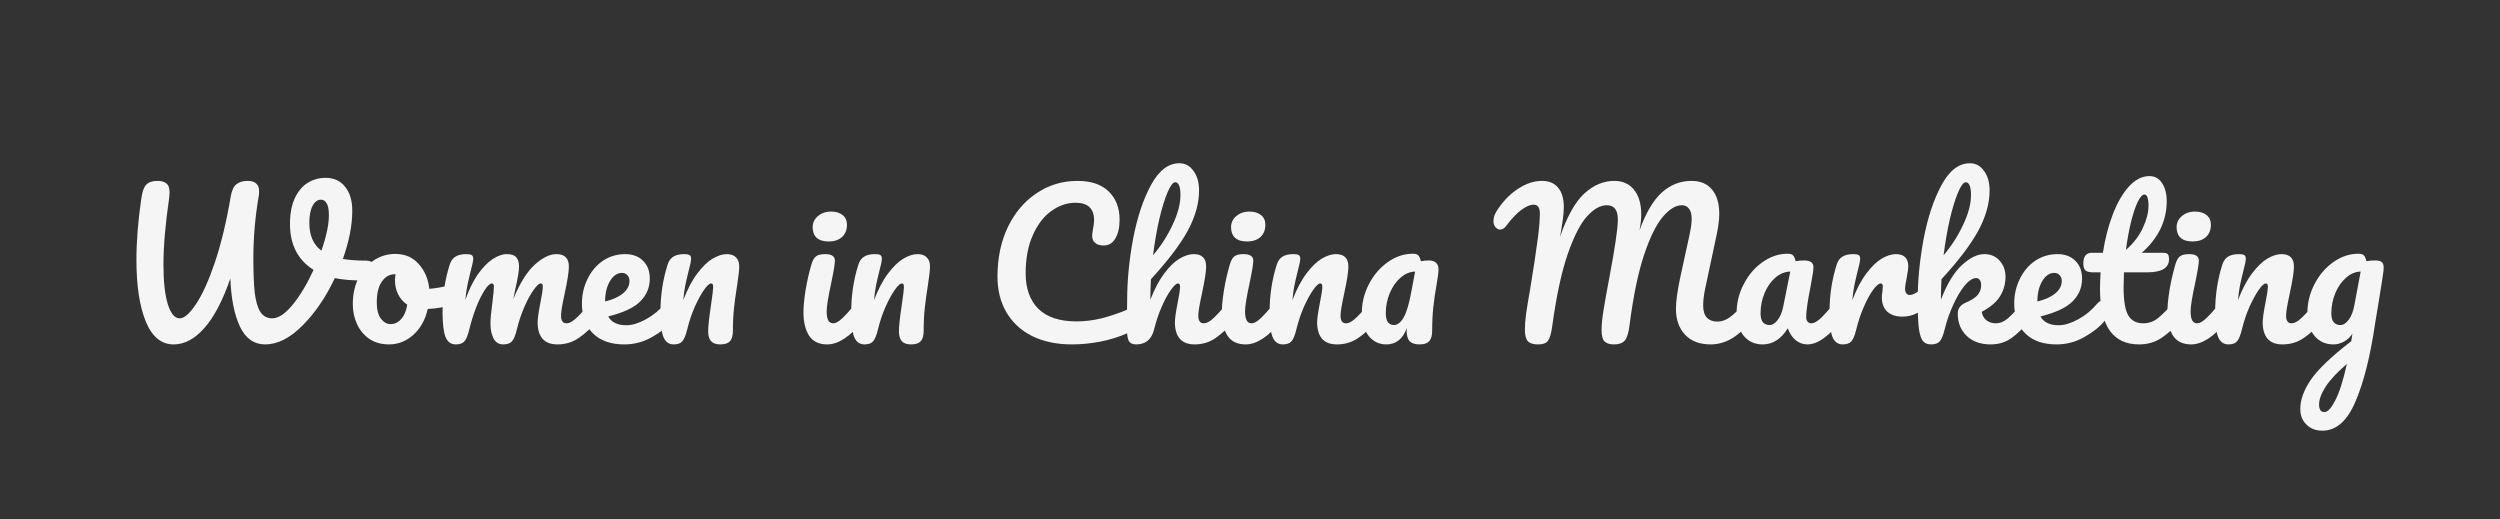 <svg width="313" height="65" viewBox="0 0 313 65" fill="none" xmlns="http://www.w3.org/2000/svg">
<rect x="0" y="0" width="313" height="65" fill="#333333" stroke="none"/>
<g clip-path="url(#clip0)">
<path d="M45.808 32.632C46.176 32.632 46.44 32.712 46.6 32.872C46.776 33.032 46.864 33.24 46.864 33.496C46.864 33.912 46.736 34.28 46.48 34.6C46.24 34.92 45.856 35.088 45.328 35.104C44.064 35.12 42.928 35.024 41.92 34.816C40.8 37.2 39.448 39.184 37.864 40.768C36.296 42.336 34.744 43.12 33.208 43.12C31.8 43.12 30.744 42.376 30.04 40.888C29.336 39.384 28.936 37.376 28.84 34.864C27.88 37.648 26.792 39.72 25.576 41.08C24.376 42.44 23.096 43.12 21.736 43.12C20.2 43.12 19.04 42.168 18.256 40.264C17.472 38.344 17.08 35.768 17.08 32.536C17.08 30.184 17.288 27.6 17.704 24.784C17.816 23.984 18.016 23.432 18.304 23.128C18.608 22.808 19.08 22.648 19.72 22.648C20.2 22.648 20.568 22.752 20.824 22.96C21.096 23.168 21.232 23.552 21.232 24.112C21.232 24.224 21.216 24.44 21.184 24.76C20.704 28.04 20.464 30.832 20.464 33.136C20.464 35.28 20.648 36.936 21.016 38.104C21.384 39.272 21.88 39.856 22.504 39.856C23.064 39.856 23.736 39.272 24.52 38.104C25.32 36.92 26.112 35.176 26.896 32.872C27.68 30.552 28.344 27.792 28.888 24.592C29.016 23.856 29.248 23.352 29.584 23.08C29.936 22.792 30.408 22.648 31 22.648C31.496 22.648 31.856 22.76 32.08 22.984C32.32 23.192 32.44 23.512 32.44 23.944C32.44 24.2 32.424 24.4 32.392 24.544C31.944 27.152 31.72 29.76 31.72 32.368C31.72 34.144 31.776 35.56 31.888 36.616C32.016 37.672 32.248 38.48 32.584 39.04C32.936 39.584 33.44 39.856 34.096 39.856C34.864 39.856 35.72 39.28 36.664 38.128C37.608 36.96 38.472 35.512 39.256 33.784C38.28 33.176 37.544 32.392 37.048 31.432C36.552 30.456 36.304 29.336 36.304 28.072C36.304 26.808 36.496 25.744 36.88 24.88C37.28 24 37.816 23.344 38.488 22.912C39.176 22.48 39.936 22.264 40.768 22.264C41.792 22.264 42.6 22.632 43.192 23.368C43.8 24.104 44.104 25.112 44.104 26.392C44.104 28.2 43.712 30.208 42.928 32.416C43.744 32.56 44.704 32.632 45.808 32.632ZM38.728 27.904C38.728 29.472 39.232 30.632 40.24 31.384C40.864 29.592 41.176 28.112 41.176 26.944C41.176 26.272 41.088 25.784 40.912 25.48C40.736 25.16 40.496 25 40.192 25C39.76 25 39.408 25.256 39.136 25.768C38.864 26.264 38.728 26.976 38.728 27.904ZM56.771 35.632C56.979 35.632 57.139 35.736 57.251 35.944C57.363 36.152 57.419 36.416 57.419 36.736C57.419 37.504 57.187 37.96 56.723 38.104C55.763 38.44 54.707 38.632 53.555 38.68C53.251 40.024 52.651 41.104 51.755 41.92C50.859 42.72 49.843 43.12 48.707 43.12C47.747 43.12 46.923 42.888 46.235 42.424C45.563 41.96 45.051 41.344 44.699 40.576C44.347 39.808 44.171 38.976 44.171 38.08C44.171 36.864 44.403 35.784 44.867 34.84C45.331 33.88 45.971 33.136 46.787 32.608C47.603 32.064 48.507 31.792 49.499 31.792C50.715 31.792 51.691 32.216 52.427 33.064C53.179 33.896 53.619 34.928 53.747 36.16C54.499 36.112 55.395 35.952 56.435 35.68C56.563 35.648 56.675 35.632 56.771 35.632ZM48.899 40.576C49.411 40.576 49.851 40.368 50.219 39.952C50.603 39.536 50.859 38.936 50.987 38.152C50.491 37.816 50.107 37.376 49.835 36.832C49.579 36.288 49.451 35.712 49.451 35.104C49.451 34.848 49.475 34.592 49.523 34.336H49.403C48.763 34.336 48.227 34.648 47.795 35.272C47.379 35.88 47.171 36.744 47.171 37.864C47.171 38.744 47.339 39.416 47.675 39.88C48.027 40.344 48.435 40.576 48.899 40.576ZM57.063 43.12C56.455 43.12 56.023 42.8 55.767 42.16C55.527 41.52 55.407 40.496 55.407 39.088C55.407 37.008 55.703 35.032 56.295 33.16C56.439 32.696 56.671 32.36 56.991 32.152C57.327 31.928 57.791 31.816 58.383 31.816C58.703 31.816 58.927 31.856 59.055 31.936C59.183 32.016 59.247 32.168 59.247 32.392C59.247 32.648 59.127 33.224 58.887 34.12C58.727 34.76 58.599 35.32 58.503 35.8C58.407 36.264 58.327 36.848 58.263 37.552C58.695 36.304 59.207 35.248 59.799 34.384C60.407 33.52 61.023 32.88 61.647 32.464C62.287 32.032 62.887 31.816 63.447 31.816C64.007 31.816 64.399 31.944 64.623 32.2C64.863 32.456 64.983 32.848 64.983 33.376C64.983 33.888 64.831 34.816 64.527 36.16C64.399 36.736 64.311 37.168 64.263 37.456C65.063 35.488 65.951 34.056 66.927 33.16C67.903 32.264 68.815 31.816 69.663 31.816C70.703 31.816 71.223 32.336 71.223 33.376C71.223 34 71.047 35.128 70.695 36.76C70.391 38.152 70.239 39.072 70.239 39.52C70.239 40.16 70.471 40.48 70.935 40.48C71.255 40.48 71.631 40.288 72.063 39.904C72.511 39.504 73.103 38.864 73.839 37.984C74.031 37.76 74.247 37.648 74.487 37.648C74.695 37.648 74.855 37.744 74.967 37.936C75.095 38.128 75.159 38.392 75.159 38.728C75.159 39.368 75.007 39.864 74.703 40.216C74.015 41.064 73.271 41.76 72.471 42.304C71.687 42.848 70.791 43.12 69.783 43.12C68.967 43.12 68.351 42.888 67.935 42.424C67.519 41.944 67.311 41.256 67.311 40.36C67.311 39.912 67.423 39.112 67.647 37.96C67.855 36.952 67.959 36.256 67.959 35.872C67.959 35.616 67.871 35.488 67.695 35.488C67.487 35.488 67.191 35.76 66.807 36.304C66.423 36.832 66.039 37.536 65.655 38.416C65.271 39.296 64.959 40.224 64.719 41.2C64.543 41.968 64.335 42.48 64.095 42.736C63.871 42.992 63.503 43.12 62.991 43.12C62.463 43.12 62.063 42.872 61.791 42.376C61.535 41.864 61.407 41.248 61.407 40.528C61.407 39.92 61.487 39.04 61.647 37.888C61.775 36.864 61.839 36.192 61.839 35.872C61.839 35.616 61.751 35.488 61.575 35.488C61.335 35.488 61.031 35.776 60.663 36.352C60.295 36.928 59.935 37.664 59.583 38.56C59.247 39.456 58.975 40.336 58.767 41.2C58.591 41.952 58.383 42.464 58.143 42.736C57.919 42.992 57.559 43.12 57.063 43.12ZM83.922 37.648C84.13 37.648 84.29 37.744 84.402 37.936C84.53 38.128 84.594 38.392 84.594 38.728C84.594 39.368 84.442 39.864 84.138 40.216C83.546 40.936 82.706 41.6 81.618 42.208C80.546 42.816 79.394 43.12 78.162 43.12C76.482 43.12 75.178 42.664 74.25 41.752C73.322 40.84 72.858 39.592 72.858 38.008C72.858 36.904 73.09 35.88 73.554 34.936C74.018 33.976 74.658 33.216 75.474 32.656C76.306 32.096 77.242 31.816 78.282 31.816C79.21 31.816 79.954 32.096 80.514 32.656C81.074 33.2 81.354 33.944 81.354 34.888C81.354 35.992 80.954 36.944 80.154 37.744C79.37 38.528 78.034 39.152 76.146 39.616C76.546 40.352 77.306 40.72 78.426 40.72C79.146 40.72 79.962 40.472 80.874 39.976C81.802 39.464 82.602 38.8 83.274 37.984C83.466 37.76 83.682 37.648 83.922 37.648ZM77.874 34.168C77.282 34.168 76.778 34.512 76.362 35.2C75.962 35.888 75.762 36.72 75.762 37.696V37.744C76.706 37.52 77.45 37.184 77.994 36.736C78.538 36.288 78.81 35.768 78.81 35.176C78.81 34.872 78.722 34.632 78.546 34.456C78.386 34.264 78.162 34.168 77.874 34.168ZM84.344 43.12C83.736 43.12 83.304 42.8 83.048 42.16C82.808 41.52 82.688 40.496 82.688 39.088C82.688 37.008 82.984 35.032 83.576 33.16C83.72 32.696 83.952 32.36 84.272 32.152C84.608 31.928 85.072 31.816 85.664 31.816C85.984 31.816 86.208 31.856 86.336 31.936C86.464 32.016 86.528 32.168 86.528 32.392C86.528 32.648 86.408 33.224 86.168 34.12C86.008 34.76 85.88 35.32 85.784 35.8C85.688 36.28 85.608 36.872 85.544 37.576C86.072 36.2 86.664 35.08 87.32 34.216C87.976 33.352 88.616 32.736 89.24 32.368C89.88 32 90.464 31.816 90.992 31.816C91.504 31.816 91.888 31.952 92.144 32.224C92.416 32.48 92.552 32.864 92.552 33.376C92.552 33.792 92.464 34.576 92.288 35.728C92.128 36.704 92 37.632 91.904 38.512C91.808 39.376 91.76 40.344 91.76 41.416C91.76 42.024 91.632 42.464 91.376 42.736C91.136 42.992 90.736 43.12 90.176 43.12C89.648 43.12 89.264 42.984 89.024 42.712C88.784 42.44 88.664 42.032 88.664 41.488C88.664 40.848 88.776 39.792 89 38.32C89.192 37.04 89.288 36.224 89.288 35.872C89.288 35.616 89.2 35.488 89.024 35.488C88.816 35.488 88.52 35.76 88.136 36.304C87.768 36.832 87.384 37.536 86.984 38.416C86.6 39.296 86.288 40.224 86.048 41.2C85.872 41.952 85.664 42.464 85.424 42.736C85.2 42.992 84.84 43.12 84.344 43.12ZM103.761 30.232C103.089 30.232 102.585 30.08 102.249 29.776C101.913 29.456 101.745 29.016 101.745 28.456C101.745 27.896 101.961 27.432 102.393 27.064C102.841 26.68 103.393 26.488 104.049 26.488C104.641 26.488 105.121 26.632 105.489 26.92C105.857 27.208 106.041 27.616 106.041 28.144C106.041 28.784 105.833 29.296 105.417 29.68C105.001 30.048 104.449 30.232 103.761 30.232ZM103.569 43.12C102.529 43.12 101.769 42.752 101.289 42.016C100.825 41.28 100.593 40.304 100.593 39.088C100.593 38.368 100.681 37.448 100.857 36.328C101.049 35.192 101.289 34.136 101.577 33.16C101.721 32.648 101.913 32.296 102.153 32.104C102.393 31.912 102.777 31.816 103.305 31.816C104.121 31.816 104.529 32.088 104.529 32.632C104.529 33.032 104.377 33.96 104.073 35.416C103.689 37.176 103.497 38.368 103.497 38.992C103.497 39.472 103.561 39.84 103.689 40.096C103.817 40.352 104.033 40.48 104.337 40.48C104.625 40.48 104.985 40.28 105.417 39.88C105.849 39.48 106.425 38.848 107.145 37.984C107.337 37.76 107.553 37.648 107.793 37.648C108.001 37.648 108.161 37.744 108.273 37.936C108.401 38.128 108.465 38.392 108.465 38.728C108.465 39.368 108.313 39.864 108.009 40.216C106.425 42.152 104.945 43.12 103.569 43.12ZM108.227 43.12C107.619 43.12 107.187 42.8 106.931 42.16C106.691 41.52 106.571 40.496 106.571 39.088C106.571 37.008 106.867 35.032 107.459 33.16C107.603 32.696 107.835 32.36 108.155 32.152C108.491 31.928 108.955 31.816 109.547 31.816C109.867 31.816 110.091 31.856 110.219 31.936C110.347 32.016 110.411 32.168 110.411 32.392C110.411 32.648 110.291 33.224 110.051 34.12C109.891 34.76 109.763 35.32 109.667 35.8C109.571 36.28 109.491 36.872 109.427 37.576C109.955 36.2 110.547 35.08 111.203 34.216C111.859 33.352 112.499 32.736 113.123 32.368C113.763 32 114.347 31.816 114.875 31.816C115.387 31.816 115.771 31.952 116.027 32.224C116.299 32.48 116.435 32.864 116.435 33.376C116.435 33.792 116.347 34.576 116.171 35.728C116.011 36.704 115.883 37.632 115.787 38.512C115.691 39.376 115.643 40.344 115.643 41.416C115.643 42.024 115.515 42.464 115.259 42.736C115.019 42.992 114.619 43.12 114.059 43.12C113.531 43.12 113.147 42.984 112.907 42.712C112.667 42.44 112.547 42.032 112.547 41.488C112.547 40.848 112.659 39.792 112.883 38.32C113.075 37.04 113.171 36.224 113.171 35.872C113.171 35.616 113.083 35.488 112.907 35.488C112.699 35.488 112.403 35.76 112.019 36.304C111.651 36.832 111.267 37.536 110.867 38.416C110.483 39.296 110.171 40.224 109.931 41.2C109.755 41.952 109.547 42.464 109.307 42.736C109.083 42.992 108.723 43.12 108.227 43.12ZM134.22 43.12C132.316 43.12 130.66 42.776 129.252 42.088C127.844 41.384 126.764 40.392 126.012 39.112C125.26 37.832 124.884 36.344 124.884 34.648C124.884 32.296 125.324 30.208 126.204 28.384C127.1 26.56 128.308 25.152 129.828 24.16C131.348 23.152 133.036 22.648 134.892 22.648C136.62 22.648 137.932 23.096 138.828 23.992C139.724 24.872 140.172 26.04 140.172 27.496C140.172 28.472 139.996 29.256 139.644 29.848C139.308 30.44 138.82 30.736 138.18 30.736C137.732 30.736 137.38 30.632 137.124 30.424C136.868 30.216 136.74 29.912 136.74 29.512C136.74 29.368 136.772 29.104 136.836 28.72C136.932 28.24 136.98 27.856 136.98 27.568C136.98 26.112 136.204 25.384 134.652 25.384C133.596 25.384 132.588 25.728 131.628 26.416C130.668 27.104 129.892 28.12 129.3 29.464C128.708 30.792 128.412 32.376 128.412 34.216C128.412 36.136 128.948 37.624 130.02 38.68C131.092 39.72 132.676 40.24 134.772 40.24C135.812 40.24 136.86 40.112 137.916 39.856C138.988 39.584 140.172 39.176 141.468 38.632C141.708 38.536 141.908 38.488 142.068 38.488C142.324 38.488 142.516 38.584 142.644 38.776C142.772 38.968 142.836 39.216 142.836 39.52C142.836 40.496 142.308 41.216 141.252 41.68C140.116 42.176 138.932 42.544 137.7 42.784C136.484 43.008 135.324 43.12 134.22 43.12ZM154.273 37.648C154.481 37.648 154.641 37.744 154.753 37.936C154.881 38.128 154.945 38.392 154.945 38.728C154.945 39.368 154.793 39.864 154.489 40.216C153.753 41.064 152.993 41.76 152.209 42.304C151.441 42.848 150.561 43.12 149.569 43.12C148.753 43.12 148.137 42.888 147.721 42.424C147.305 41.944 147.097 41.256 147.097 40.36C147.097 39.912 147.209 39.112 147.433 37.96C147.641 36.952 147.745 36.256 147.745 35.872C147.745 35.616 147.657 35.488 147.481 35.488C147.273 35.488 146.977 35.76 146.593 36.304C146.209 36.832 145.825 37.536 145.441 38.416C145.057 39.296 144.745 40.224 144.505 41.2C144.201 42.48 143.449 43.12 142.249 43.12C141.769 43.12 141.449 42.952 141.289 42.616C141.145 42.264 141.073 41.64 141.073 40.744C141.073 40.232 141.081 39.824 141.097 39.52L141.121 37.6C141.121 35.136 141.369 32.568 141.865 29.896C142.377 27.224 143.121 24.984 144.097 23.176C145.089 21.352 146.273 20.44 147.649 20.44C148.385 20.44 148.977 20.76 149.425 21.4C149.889 22.024 150.121 22.84 150.121 23.848C150.121 25.464 149.649 27.144 148.705 28.888C147.761 30.616 146.225 32.64 144.097 34.96C144.049 35.792 144.025 36.648 144.025 37.528C144.553 36.168 145.137 35.064 145.777 34.216C146.433 33.352 147.073 32.736 147.697 32.368C148.337 32 148.921 31.816 149.449 31.816C150.489 31.816 151.009 32.336 151.009 33.376C151.009 34 150.833 35.128 150.481 36.76C150.177 38.152 150.025 39.072 150.025 39.52C150.025 40.16 150.257 40.48 150.721 40.48C151.041 40.48 151.417 40.288 151.849 39.904C152.297 39.504 152.889 38.864 153.625 37.984C153.817 37.76 154.033 37.648 154.273 37.648ZM147.145 22.816C146.857 22.816 146.537 23.232 146.185 24.064C145.833 24.88 145.489 25.992 145.153 27.4C144.833 28.792 144.569 30.312 144.361 31.96C145.353 30.792 146.169 29.52 146.809 28.144C147.465 26.768 147.793 25.52 147.793 24.4C147.793 23.888 147.737 23.496 147.625 23.224C147.513 22.952 147.353 22.816 147.145 22.816ZM156.144 30.232C155.472 30.232 154.968 30.08 154.632 29.776C154.296 29.456 154.128 29.016 154.128 28.456C154.128 27.896 154.344 27.432 154.776 27.064C155.224 26.68 155.776 26.488 156.432 26.488C157.024 26.488 157.504 26.632 157.872 26.92C158.24 27.208 158.424 27.616 158.424 28.144C158.424 28.784 158.216 29.296 157.8 29.68C157.384 30.048 156.832 30.232 156.144 30.232ZM155.952 43.12C154.912 43.12 154.152 42.752 153.672 42.016C153.208 41.28 152.976 40.304 152.976 39.088C152.976 38.368 153.064 37.448 153.24 36.328C153.432 35.192 153.672 34.136 153.96 33.16C154.104 32.648 154.296 32.296 154.536 32.104C154.776 31.912 155.16 31.816 155.688 31.816C156.504 31.816 156.912 32.088 156.912 32.632C156.912 33.032 156.76 33.96 156.456 35.416C156.072 37.176 155.88 38.368 155.88 38.992C155.88 39.472 155.944 39.84 156.072 40.096C156.2 40.352 156.416 40.48 156.72 40.48C157.008 40.48 157.368 40.28 157.8 39.88C158.232 39.48 158.808 38.848 159.528 37.984C159.72 37.76 159.936 37.648 160.176 37.648C160.384 37.648 160.544 37.744 160.656 37.936C160.784 38.128 160.848 38.392 160.848 38.728C160.848 39.368 160.696 39.864 160.392 40.216C158.808 42.152 157.328 43.12 155.952 43.12ZM160.61 43.12C160.002 43.12 159.57 42.8 159.314 42.16C159.074 41.52 158.954 40.496 158.954 39.088C158.954 37.008 159.25 35.032 159.842 33.16C159.986 32.696 160.218 32.36 160.538 32.152C160.874 31.928 161.338 31.816 161.93 31.816C162.25 31.816 162.474 31.856 162.602 31.936C162.73 32.016 162.794 32.168 162.794 32.392C162.794 32.648 162.674 33.224 162.434 34.12C162.274 34.76 162.146 35.32 162.05 35.8C161.954 36.28 161.874 36.872 161.81 37.576C162.338 36.2 162.93 35.08 163.586 34.216C164.242 33.352 164.882 32.736 165.506 32.368C166.146 32 166.73 31.816 167.258 31.816C168.298 31.816 168.818 32.336 168.818 33.376C168.818 34 168.642 35.128 168.29 36.76C167.986 38.152 167.834 39.072 167.834 39.52C167.834 40.16 168.066 40.48 168.53 40.48C168.85 40.48 169.226 40.288 169.658 39.904C170.106 39.504 170.698 38.864 171.434 37.984C171.626 37.76 171.842 37.648 172.082 37.648C172.29 37.648 172.45 37.744 172.562 37.936C172.69 38.128 172.754 38.392 172.754 38.728C172.754 39.368 172.602 39.864 172.298 40.216C171.61 41.064 170.866 41.76 170.066 42.304C169.282 42.848 168.386 43.12 167.378 43.12C166.562 43.12 165.946 42.888 165.53 42.424C165.114 41.944 164.906 41.256 164.906 40.36C164.906 39.912 165.018 39.112 165.242 37.96C165.45 36.952 165.554 36.256 165.554 35.872C165.554 35.616 165.466 35.488 165.29 35.488C165.082 35.488 164.786 35.76 164.402 36.304C164.034 36.832 163.65 37.536 163.25 38.416C162.866 39.296 162.554 40.224 162.314 41.2C162.138 41.952 161.93 42.464 161.69 42.736C161.466 42.992 161.106 43.12 160.61 43.12ZM173.572 43.12C172.66 43.12 171.916 42.76 171.34 42.04C170.78 41.32 170.5 40.376 170.5 39.208C170.5 37.928 170.796 36.72 171.388 35.584C171.98 34.432 172.764 33.512 173.74 32.824C174.732 32.12 175.78 31.768 176.884 31.768C177.236 31.768 177.468 31.84 177.58 31.984C177.708 32.112 177.812 32.352 177.892 32.704C178.196 32.64 178.532 32.608 178.9 32.608C179.284 32.608 179.58 32.704 179.788 32.896C179.996 33.088 180.1 33.36 180.1 33.712C180.1 34.08 180.02 34.72 179.86 35.632C179.684 36.608 179.548 37.544 179.452 38.44C179.356 39.32 179.308 40.312 179.308 41.416C179.308 42.024 179.18 42.464 178.924 42.736C178.684 42.992 178.284 43.12 177.724 43.12C177.18 43.12 176.772 42.992 176.5 42.736C176.244 42.464 176.116 42.032 176.116 41.44L176.14 41.056C175.644 42.432 174.788 43.12 173.572 43.12ZM174.508 40.696C174.956 40.696 175.364 40.384 175.732 39.76C176.1 39.136 176.428 38.024 176.716 36.424L177.172 34C176.516 34.016 175.908 34.272 175.348 34.768C174.788 35.248 174.34 35.888 174.004 36.688C173.668 37.488 173.5 38.336 173.5 39.232C173.5 39.712 173.588 40.08 173.764 40.336C173.956 40.576 174.204 40.696 174.508 40.696ZM192.572 43.12C191.98 43.12 191.556 42.992 191.3 42.736C191.044 42.464 190.916 41.96 190.916 41.224C190.916 40.728 190.964 40.096 191.06 39.328C191.172 38.544 191.348 37.472 191.588 36.112C192.004 33.6 192.332 31.424 192.572 29.584C192.716 28.432 192.788 27.472 192.788 26.704C192.788 25.984 192.524 25.624 191.996 25.624C191.58 25.624 191.076 25.84 190.484 26.272C189.908 26.688 189.268 27.36 188.564 28.288C188.34 28.592 188.092 28.744 187.82 28.744C187.596 28.744 187.396 28.64 187.22 28.432C187.06 28.208 186.98 27.96 186.98 27.688C186.98 27.432 187.028 27.176 187.124 26.92C187.236 26.648 187.412 26.344 187.652 26.008C188.42 24.936 189.276 24.112 190.22 23.536C191.164 22.944 192.108 22.648 193.052 22.648C193.932 22.648 194.604 22.928 195.068 23.488C195.548 24.048 195.788 24.864 195.788 25.936C195.788 26.368 195.748 26.88 195.668 27.472C195.588 28.048 195.516 28.52 195.452 28.888C195.388 29.256 195.34 29.512 195.308 29.656C196.22 27.048 197.244 25.232 198.38 24.208C199.516 23.168 200.764 22.648 202.124 22.648C203.164 22.648 203.98 23.016 204.572 23.752C205.18 24.488 205.484 25.528 205.484 26.872C205.484 27.4 205.412 28.056 205.268 28.84C206.068 26.632 207.004 25.048 208.076 24.088C209.148 23.128 210.38 22.648 211.772 22.648C212.892 22.648 213.748 23.008 214.34 23.728C214.948 24.448 215.252 25.456 215.252 26.752C215.252 27.456 215.148 28.312 214.94 29.32L213.476 36.184C213.316 36.984 213.236 37.672 213.236 38.248C213.236 38.92 213.388 39.424 213.692 39.76C214.012 40.096 214.452 40.264 215.012 40.264C215.54 40.264 216.052 40.088 216.548 39.736C217.06 39.384 217.66 38.8 218.348 37.984C218.54 37.76 218.756 37.648 218.996 37.648C219.204 37.648 219.364 37.744 219.476 37.936C219.604 38.128 219.668 38.392 219.668 38.728C219.668 39.352 219.516 39.848 219.212 40.216C218.38 41.224 217.556 41.96 216.74 42.424C215.924 42.888 215.068 43.12 214.172 43.12C212.812 43.12 211.748 42.72 210.98 41.92C210.212 41.104 209.828 40.016 209.828 38.656C209.828 37.712 210.02 36.344 210.404 34.552L211.364 30.16C211.396 30.016 211.452 29.76 211.532 29.392C211.612 29.024 211.676 28.68 211.724 28.36C211.772 28.024 211.796 27.696 211.796 27.376C211.796 26.816 211.684 26.4 211.46 26.128C211.252 25.84 210.948 25.696 210.548 25.696C209.796 25.696 209.004 26.184 208.172 27.16C207.356 28.12 206.572 29.72 205.82 31.96C205.084 34.2 204.484 37.112 204.02 40.696C203.908 41.656 203.708 42.304 203.42 42.64C203.148 42.96 202.7 43.12 202.076 43.12C201.532 43.12 201.132 42.992 200.876 42.736C200.636 42.48 200.516 42 200.516 41.296C200.516 40.64 200.604 39.784 200.78 38.728C200.956 37.656 201.18 36.4 201.452 34.96C202.188 31.088 202.556 28.592 202.556 27.472C202.556 26.864 202.436 26.416 202.196 26.128C201.972 25.84 201.628 25.696 201.164 25.696C200.38 25.696 199.572 26.144 198.74 27.04C197.908 27.92 197.092 29.496 196.292 31.768C195.508 34.024 194.852 37.08 194.324 40.936C194.212 41.752 194.044 42.32 193.82 42.64C193.612 42.96 193.196 43.12 192.572 43.12ZM220.686 43.12C219.694 43.12 218.902 42.76 218.31 42.04C217.718 41.32 217.422 40.376 217.422 39.208C217.422 37.928 217.718 36.72 218.31 35.584C218.902 34.432 219.686 33.512 220.662 32.824C221.654 32.12 222.702 31.768 223.806 31.768C224.158 31.768 224.39 31.84 224.502 31.984C224.63 32.112 224.734 32.352 224.814 32.704C225.15 32.64 225.502 32.608 225.87 32.608C226.654 32.608 227.046 32.888 227.046 33.448C227.046 33.784 226.926 34.584 226.686 35.848C226.318 37.688 226.134 38.968 226.134 39.688C226.134 39.928 226.19 40.12 226.302 40.264C226.43 40.408 226.59 40.48 226.782 40.48C227.086 40.48 227.454 40.288 227.886 39.904C228.318 39.504 228.902 38.864 229.638 37.984C229.83 37.76 230.046 37.648 230.286 37.648C230.494 37.648 230.654 37.744 230.766 37.936C230.894 38.128 230.958 38.392 230.958 38.728C230.958 39.368 230.806 39.864 230.502 40.216C229.846 41.032 229.15 41.72 228.414 42.28C227.678 42.84 226.966 43.12 226.278 43.12C225.75 43.12 225.262 42.944 224.814 42.592C224.382 42.224 224.054 41.728 223.83 41.104C222.998 42.448 221.95 43.12 220.686 43.12ZM221.55 40.696C221.902 40.696 222.238 40.488 222.558 40.072C222.878 39.656 223.11 39.104 223.254 38.416L224.142 34C223.47 34.016 222.846 34.272 222.27 34.768C221.71 35.248 221.262 35.888 220.926 36.688C220.59 37.488 220.422 38.336 220.422 39.232C220.422 39.728 220.518 40.096 220.71 40.336C220.918 40.576 221.198 40.696 221.55 40.696ZM230.711 43.12C230.103 43.12 229.671 42.8 229.415 42.16C229.175 41.52 229.055 40.496 229.055 39.088C229.055 37.008 229.351 35.032 229.943 33.16C230.087 32.696 230.319 32.36 230.639 32.152C230.975 31.928 231.439 31.816 232.031 31.816C232.351 31.816 232.575 31.856 232.703 31.936C232.831 32.016 232.895 32.168 232.895 32.392C232.895 32.648 232.775 33.224 232.535 34.12C232.375 34.76 232.247 35.32 232.151 35.8C232.055 36.28 231.975 36.872 231.911 37.576C232.439 36.2 233.031 35.08 233.687 34.216C234.343 33.352 234.983 32.736 235.607 32.368C236.247 32 236.831 31.816 237.359 31.816C238.399 31.816 238.919 32.336 238.919 33.376C238.919 33.584 238.847 34.088 238.703 34.888C238.575 35.528 238.511 35.928 238.511 36.088C238.511 36.648 238.711 36.928 239.111 36.928C239.559 36.928 240.135 36.576 240.839 35.872C241.047 35.664 241.263 35.56 241.487 35.56C241.695 35.56 241.855 35.656 241.967 35.848C242.095 36.024 242.159 36.264 242.159 36.568C242.159 37.16 241.999 37.624 241.679 37.96C241.231 38.424 240.703 38.824 240.095 39.16C239.503 39.48 238.871 39.64 238.199 39.64C237.351 39.64 236.703 39.424 236.255 38.992C235.823 38.56 235.607 37.976 235.607 37.24C235.607 37 235.631 36.76 235.679 36.52C235.711 36.2 235.727 35.984 235.727 35.872C235.727 35.616 235.639 35.488 235.463 35.488C235.223 35.488 234.903 35.76 234.503 36.304C234.119 36.832 233.735 37.536 233.351 38.416C232.967 39.296 232.655 40.224 232.415 41.2C232.239 41.952 232.031 42.464 231.791 42.736C231.567 42.992 231.207 43.12 230.711 43.12ZM253.801 37.648C254.009 37.648 254.169 37.744 254.281 37.936C254.409 38.128 254.473 38.392 254.473 38.728C254.473 39.368 254.321 39.864 254.017 40.216C253.297 41.096 252.569 41.8 251.833 42.328C251.097 42.856 250.225 43.12 249.217 43.12C247.985 43.12 246.993 42.768 246.241 42.064C245.489 41.36 245.113 40.424 245.113 39.256C245.113 38.632 245.433 38.184 246.073 37.912C246.777 37.608 247.281 37.288 247.585 36.952C247.889 36.6 248.041 36.176 248.041 35.68C248.041 35.392 247.977 35.176 247.849 35.032C247.737 34.888 247.593 34.816 247.417 34.816C246.985 34.816 246.505 35.128 245.977 35.752C245.465 36.376 244.985 37.184 244.537 38.176C244.089 39.152 243.737 40.16 243.481 41.2C243.305 41.952 243.097 42.464 242.857 42.736C242.633 42.992 242.273 43.12 241.777 43.12C241.281 43.12 240.913 42.944 240.673 42.592C240.449 42.224 240.297 41.664 240.217 40.912C240.137 40.16 240.097 39.056 240.097 37.6C240.097 35.136 240.345 32.568 240.841 29.896C241.353 27.224 242.097 24.984 243.073 23.176C244.065 21.352 245.249 20.44 246.625 20.44C247.361 20.44 247.953 20.76 248.401 21.4C248.865 22.024 249.097 22.84 249.097 23.848C249.097 25.464 248.625 27.144 247.681 28.888C246.737 30.616 245.201 32.64 243.073 34.96C243.025 35.792 243.001 36.648 243.001 37.528C243.769 35.528 244.649 34.08 245.641 33.184C246.633 32.272 247.561 31.816 248.425 31.816C249.225 31.816 249.865 32.088 250.345 32.632C250.841 33.176 251.089 33.848 251.089 34.648C251.089 35.528 250.865 36.336 250.417 37.072C249.969 37.808 249.201 38.464 248.113 39.04C248.177 39.472 248.369 39.824 248.689 40.096C249.025 40.352 249.425 40.48 249.889 40.48C250.385 40.48 250.865 40.288 251.329 39.904C251.793 39.52 252.401 38.88 253.153 37.984C253.345 37.76 253.561 37.648 253.801 37.648ZM246.121 22.816C245.833 22.816 245.513 23.232 245.161 24.064C244.809 24.88 244.465 25.992 244.129 27.4C243.809 28.792 243.545 30.312 243.337 31.96C244.329 30.792 245.145 29.52 245.785 28.144C246.441 26.768 246.769 25.52 246.769 24.4C246.769 23.888 246.713 23.496 246.601 23.224C246.489 22.952 246.329 22.816 246.121 22.816ZM263.243 37.648C263.451 37.648 263.611 37.744 263.723 37.936C263.851 38.128 263.915 38.392 263.915 38.728C263.915 39.368 263.763 39.864 263.459 40.216C262.867 40.936 262.027 41.6 260.939 42.208C259.867 42.816 258.715 43.12 257.483 43.12C255.803 43.12 254.499 42.664 253.571 41.752C252.643 40.84 252.179 39.592 252.179 38.008C252.179 36.904 252.411 35.88 252.875 34.936C253.339 33.976 253.979 33.216 254.795 32.656C255.627 32.096 256.563 31.816 257.603 31.816C258.531 31.816 259.275 32.096 259.835 32.656C260.395 33.2 260.675 33.944 260.675 34.888C260.675 35.992 260.275 36.944 259.475 37.744C258.691 38.528 257.355 39.152 255.467 39.616C255.867 40.352 256.627 40.72 257.747 40.72C258.467 40.72 259.283 40.472 260.195 39.976C261.123 39.464 261.923 38.8 262.595 37.984C262.787 37.76 263.003 37.648 263.243 37.648ZM257.195 34.168C256.603 34.168 256.099 34.512 255.683 35.2C255.283 35.888 255.083 36.72 255.083 37.696V37.744C256.027 37.52 256.771 37.184 257.315 36.736C257.859 36.288 258.131 35.768 258.131 35.176C258.131 34.872 258.043 34.632 257.867 34.456C257.707 34.264 257.483 34.168 257.195 34.168ZM272.665 37.648C272.873 37.648 273.033 37.744 273.145 37.936C273.273 38.128 273.337 38.392 273.337 38.728C273.337 39.368 273.185 39.864 272.881 40.216C272.193 41.064 271.441 41.76 270.625 42.304C269.809 42.848 268.873 43.12 267.817 43.12C264.553 43.12 262.921 40.824 262.921 36.232C262.921 35.528 262.945 34.816 262.993 34.096H262.057C261.577 34.096 261.249 34.008 261.073 33.832C260.913 33.656 260.833 33.376 260.833 32.992C260.833 32.096 261.193 31.648 261.913 31.648H263.281C263.553 29.888 263.969 28.28 264.529 26.824C265.089 25.368 265.761 24.208 266.545 23.344C267.345 22.48 268.201 22.048 269.113 22.048C269.785 22.048 270.313 22.344 270.697 22.936C271.081 23.528 271.273 24.272 271.273 25.168C271.273 27.648 270.233 29.808 268.153 31.648H270.841C271.097 31.648 271.281 31.704 271.393 31.816C271.505 31.928 271.561 32.136 271.561 32.44C271.561 33.544 270.657 34.096 268.849 34.096H265.921C265.889 34.896 265.873 35.52 265.873 35.968C265.873 37.632 266.065 38.8 266.449 39.472C266.849 40.144 267.473 40.48 268.321 40.48C269.009 40.48 269.617 40.272 270.145 39.856C270.673 39.44 271.297 38.816 272.017 37.984C272.209 37.76 272.425 37.648 272.665 37.648ZM268.465 24.352C268.225 24.352 267.953 24.656 267.649 25.264C267.361 25.856 267.081 26.688 266.809 27.76C266.553 28.816 266.337 29.992 266.161 31.288C267.105 30.472 267.809 29.56 268.273 28.552C268.753 27.528 268.993 26.6 268.993 25.768C268.993 24.824 268.817 24.352 268.465 24.352ZM274.526 30.232C273.854 30.232 273.35 30.08 273.014 29.776C272.678 29.456 272.51 29.016 272.51 28.456C272.51 27.896 272.726 27.432 273.158 27.064C273.606 26.68 274.158 26.488 274.814 26.488C275.406 26.488 275.886 26.632 276.254 26.92C276.622 27.208 276.806 27.616 276.806 28.144C276.806 28.784 276.598 29.296 276.182 29.68C275.766 30.048 275.214 30.232 274.526 30.232ZM274.334 43.12C273.294 43.12 272.534 42.752 272.054 42.016C271.59 41.28 271.358 40.304 271.358 39.088C271.358 38.368 271.446 37.448 271.622 36.328C271.814 35.192 272.054 34.136 272.342 33.16C272.486 32.648 272.678 32.296 272.918 32.104C273.158 31.912 273.542 31.816 274.07 31.816C274.886 31.816 275.294 32.088 275.294 32.632C275.294 33.032 275.142 33.96 274.838 35.416C274.454 37.176 274.262 38.368 274.262 38.992C274.262 39.472 274.326 39.84 274.454 40.096C274.582 40.352 274.798 40.48 275.102 40.48C275.39 40.48 275.75 40.28 276.182 39.88C276.614 39.48 277.19 38.848 277.91 37.984C278.102 37.76 278.318 37.648 278.558 37.648C278.766 37.648 278.926 37.744 279.038 37.936C279.166 38.128 279.23 38.392 279.23 38.728C279.23 39.368 279.078 39.864 278.774 40.216C277.19 42.152 275.71 43.12 274.334 43.12ZM278.993 43.12C278.385 43.12 277.953 42.8 277.697 42.16C277.457 41.52 277.337 40.496 277.337 39.088C277.337 37.008 277.633 35.032 278.225 33.16C278.369 32.696 278.601 32.36 278.921 32.152C279.257 31.928 279.721 31.816 280.313 31.816C280.633 31.816 280.857 31.856 280.985 31.936C281.113 32.016 281.177 32.168 281.177 32.392C281.177 32.648 281.057 33.224 280.817 34.12C280.657 34.76 280.529 35.32 280.433 35.8C280.337 36.28 280.257 36.872 280.193 37.576C280.721 36.2 281.313 35.08 281.969 34.216C282.625 33.352 283.265 32.736 283.889 32.368C284.529 32 285.113 31.816 285.641 31.816C286.681 31.816 287.201 32.336 287.201 33.376C287.201 34 287.025 35.128 286.673 36.76C286.369 38.152 286.217 39.072 286.217 39.52C286.217 40.16 286.449 40.48 286.913 40.48C287.233 40.48 287.609 40.288 288.041 39.904C288.489 39.504 289.081 38.864 289.817 37.984C290.009 37.76 290.225 37.648 290.465 37.648C290.673 37.648 290.833 37.744 290.945 37.936C291.073 38.128 291.137 38.392 291.137 38.728C291.137 39.368 290.985 39.864 290.681 40.216C289.993 41.064 289.249 41.76 288.449 42.304C287.665 42.848 286.769 43.12 285.761 43.12C284.945 43.12 284.329 42.888 283.913 42.424C283.497 41.944 283.289 41.256 283.289 40.36C283.289 39.912 283.401 39.112 283.625 37.96C283.833 36.952 283.937 36.256 283.937 35.872C283.937 35.616 283.849 35.488 283.673 35.488C283.465 35.488 283.169 35.76 282.785 36.304C282.417 36.832 282.033 37.536 281.633 38.416C281.249 39.296 280.937 40.224 280.697 41.2C280.521 41.952 280.313 42.464 280.073 42.736C279.849 42.992 279.489 43.12 278.993 43.12ZM297.331 32.608C297.731 32.608 298.011 32.672 298.171 32.8C298.347 32.912 298.435 33.144 298.435 33.496C298.435 33.688 298.427 33.84 298.411 33.952C298.347 34.448 298.147 35.728 297.811 37.792C297.571 39.184 297.419 40.104 297.355 40.552C296.747 44.68 295.923 47.936 294.883 50.32C293.859 52.72 292.483 53.92 290.755 53.92C289.939 53.92 289.275 53.664 288.763 53.152C288.251 52.656 287.995 52 287.995 51.184C287.995 50.048 288.443 48.824 289.339 47.512C290.235 46.216 291.915 44.616 294.379 42.712L294.523 41.776C294.251 42.208 293.891 42.544 293.443 42.784C293.011 43.008 292.579 43.12 292.147 43.12C291.155 43.12 290.363 42.76 289.771 42.04C289.179 41.32 288.883 40.376 288.883 39.208C288.883 37.928 289.179 36.72 289.771 35.584C290.363 34.432 291.147 33.512 292.123 32.824C293.115 32.12 294.163 31.768 295.267 31.768C295.619 31.768 295.851 31.84 295.963 31.984C296.091 32.112 296.195 32.352 296.275 32.704C296.579 32.64 296.931 32.608 297.331 32.608ZM293.011 40.696C293.379 40.696 293.731 40.472 294.067 40.024C294.403 39.576 294.643 38.936 294.787 38.104L295.555 34C294.899 34.016 294.291 34.272 293.731 34.768C293.171 35.248 292.723 35.888 292.387 36.688C292.051 37.488 291.883 38.336 291.883 39.232C291.883 39.728 291.979 40.096 292.171 40.336C292.379 40.576 292.659 40.696 293.011 40.696ZM291.019 51.592C291.419 51.592 291.867 51.112 292.363 50.152C292.875 49.192 293.363 47.664 293.827 45.568C292.595 46.624 291.707 47.576 291.163 48.424C290.619 49.272 290.347 50.016 290.347 50.656C290.347 50.928 290.395 51.152 290.491 51.328C290.603 51.504 290.779 51.592 291.019 51.592Z" fill="#F5F5F5"/>
</g>
<defs>
<clipPath id="clip0">
<rect y="0.037" width="313" height="64.963" fill="white"/>
</clipPath>
</defs>
</svg>
